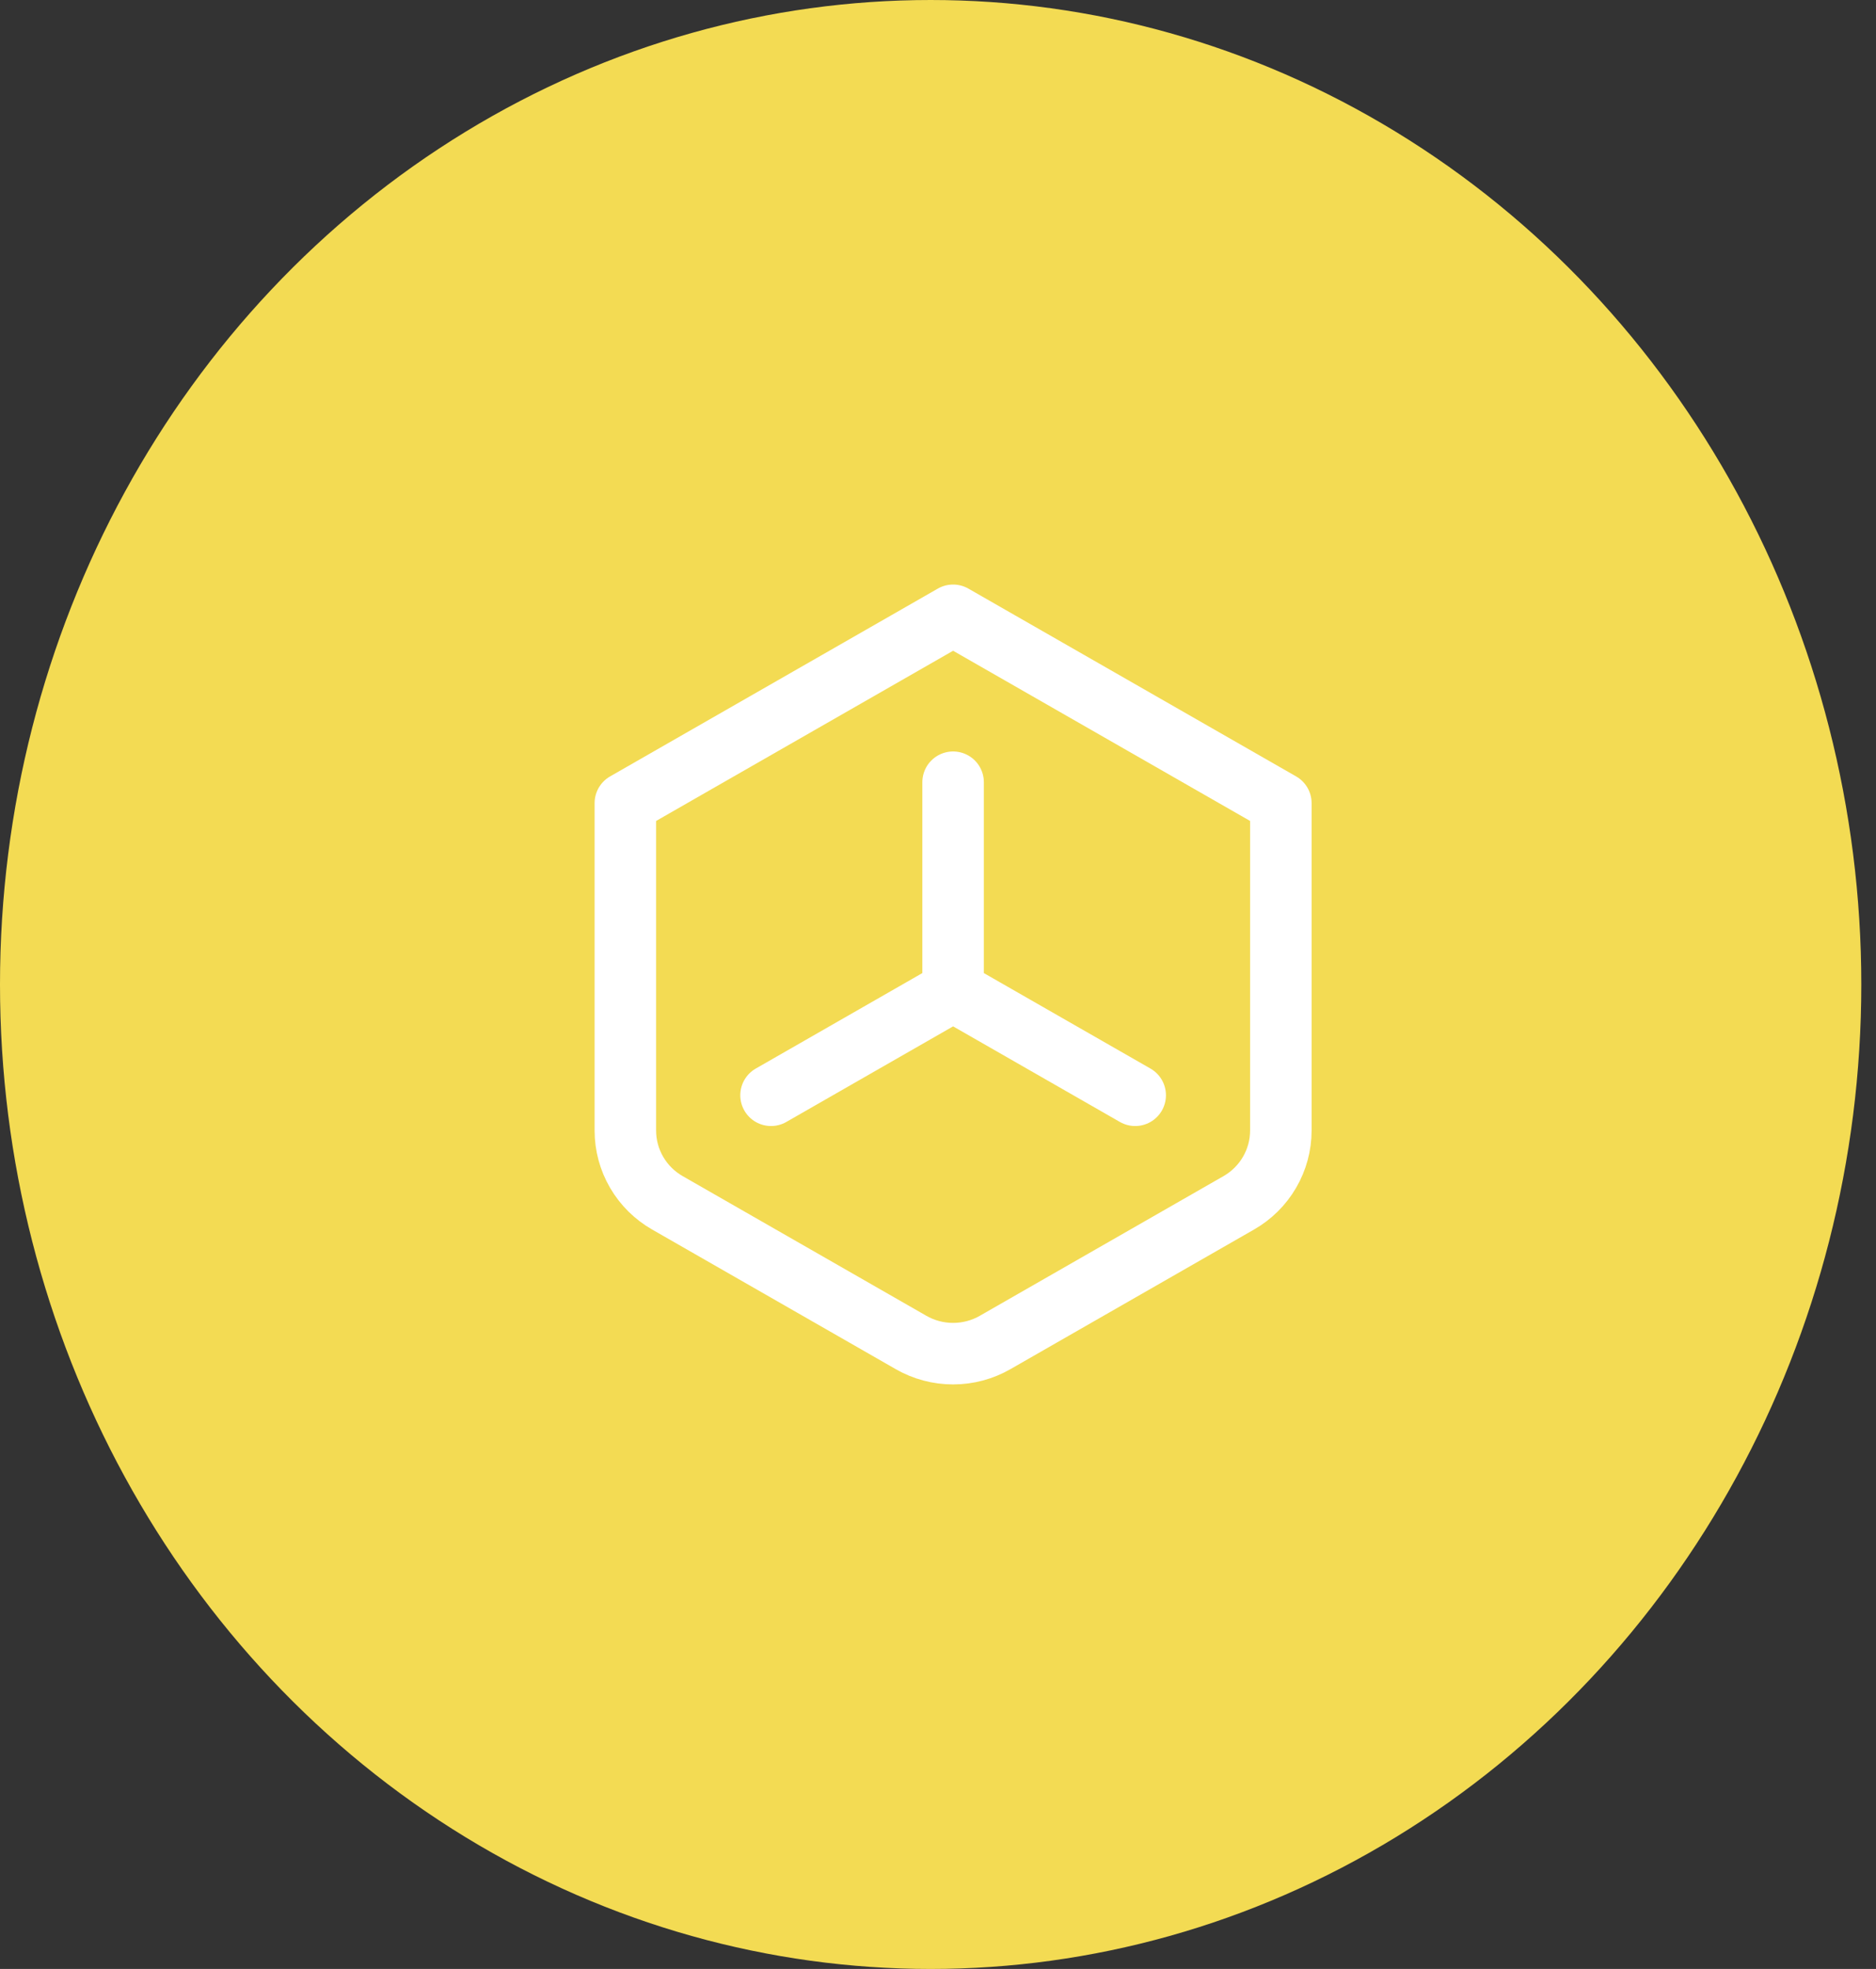 <svg width="61" height="64" viewBox="0 0 61 64" fill="none" xmlns="http://www.w3.org/2000/svg">
<rect x="0" y="0" width="61" height="64" fill="#333333" stroke="none"/>
<ellipse cx="30.261" cy="32" rx="30.261" ry="32" fill="#F3DB53"/>
<path d="M30.991 20L41.648 26.105V36.748C41.648 37.224 41.521 37.692 41.281 38.104C41.041 38.517 40.696 38.859 40.28 39.097L32.358 43.636C31.942 43.875 31.471 44 30.991 44C30.511 44 30.039 43.875 29.623 43.636L21.701 39.097C21.285 38.859 20.94 38.517 20.7 38.104C20.46 37.692 20.334 37.224 20.334 36.748V26.105L30.991 20Z" stroke="white" stroke-width="2" stroke-linecap="round" stroke-linejoin="round"/>
<path d="M30.991 25.426V32.209M30.991 32.209L25.071 35.601M30.991 32.209L36.912 35.601" stroke="white" stroke-width="2" stroke-linecap="round" stroke-linejoin="round"/>
</svg>
